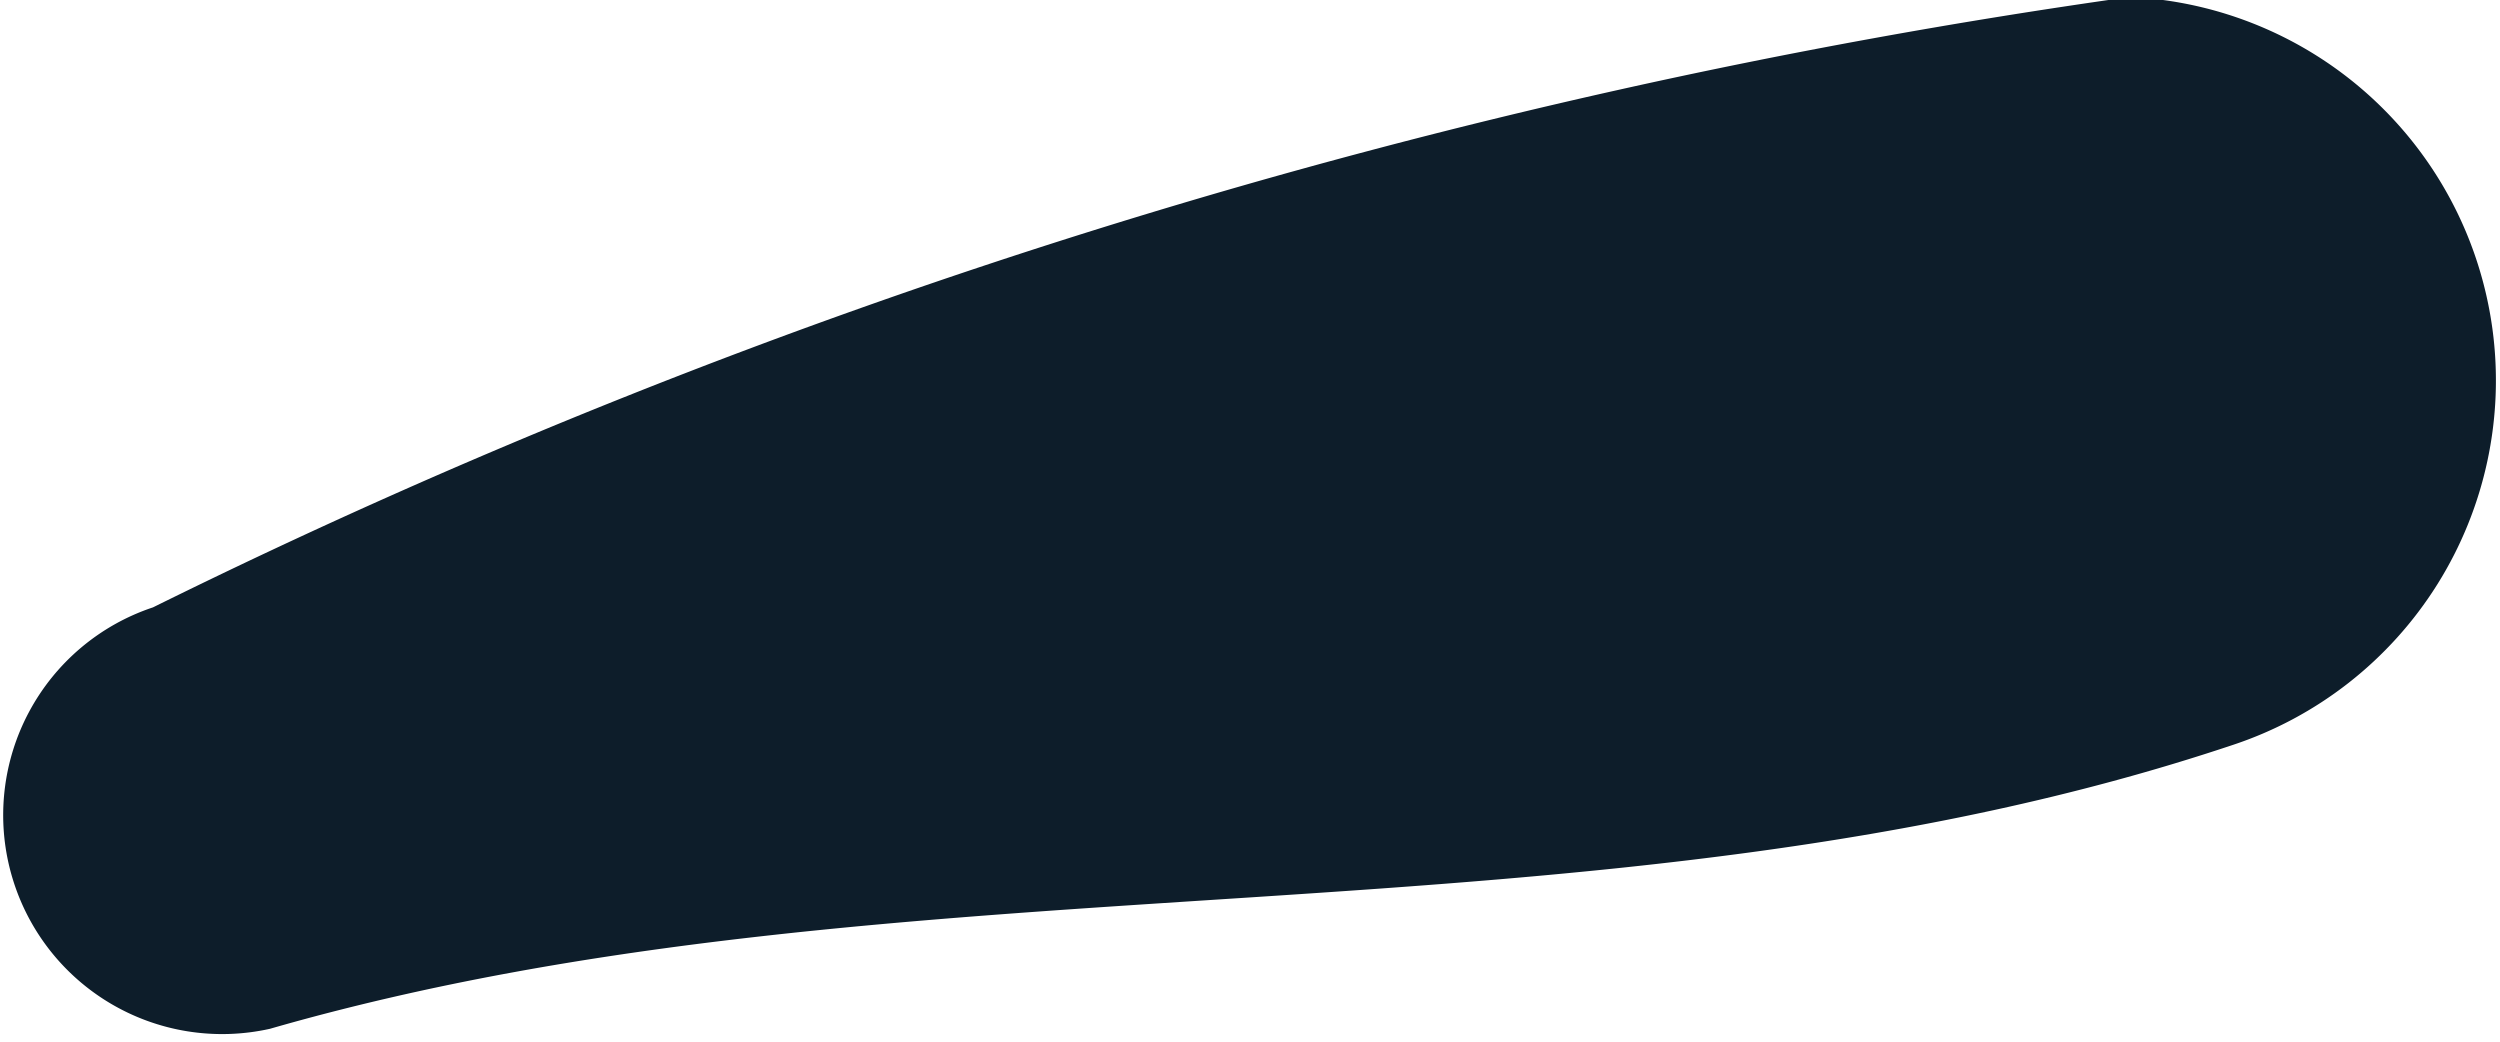 <svg xmlns="http://www.w3.org/2000/svg" width="1.667" height="0.695" viewBox="0 0 1.667 0.695"><defs><style>.a{fill:#0d1d2a;}</style></defs><path class="a" d="M438.054,332.6a4.337,4.337,0,0,0-1.318.407.146.146,0,0,0,.078.281c.424-.122.889-.049,1.308-.189A.256.256,0,0,0,438.054,332.6Z" transform="translate(-436.634 -332.602)"/></svg>